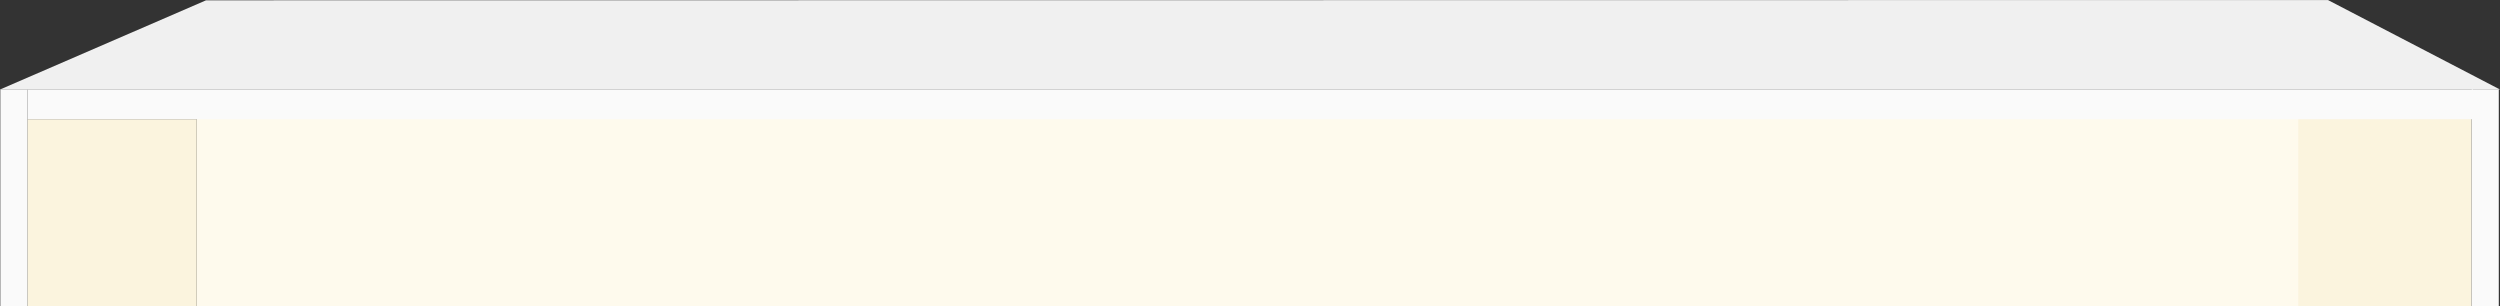 <?xml version="1.0" encoding="utf-8"?>
<!-- Generator: Adobe Illustrator 26.2.0, SVG Export Plug-In . SVG Version: 6.00 Build 0)  -->
<svg version="1.1" id="Layer_1" xmlns="http://www.w3.org/2000/svg" xmlns:xlink="http://www.w3.org/1999/xlink" x="0px" y="0px"
	 viewBox="0 0 1846.2 226.1" style="enable-background:new 0 0 1846.2 226.1;" xml:space="preserve">
<rect x="0" y="0" width="1846.2" height="226.1" fill="#333333" stroke="none"/>
<style type="text/css">
	.st0{fill:#FEFAED;}
	.st1{fill:#FBF4DE;}
	.st2{fill:#F0F0F0;}
	.st3{fill:#FAFAFA;}
</style>
<g id="Group_48" transform="translate(-36.745 -827.971)">
	<g id="Group_35" transform="translate(-2 -120)">
		<rect id="Rectangle_41" x="184" y="1035" class="st0" width="1553" height="139.1"/>
		<rect id="Rectangle_42" x="1736" y="1035" class="st1" width="128" height="139.1"/>
		<rect id="Rectangle_40" x="59" y="1036" class="st1" width="125" height="138.1"/>
		<path id="Path_57" class="st2" d="M1885,1014.1L1757.9,948l-1567,0.2l-152.2,65.9L1885,1014.1z"/>
	</g>
	<rect id="Rectangle_3" x="37" y="894" class="st3" width="20" height="160.1"/>
	<rect id="Rectangle_6" x="57" y="894" class="st3" width="1806" height="22"/>
</g>
<rect id="Rectangle_3_00000133528728162198826850000014852830218160502427_" x="1825.3" y="66" class="st3" width="20" height="160.1"/>
</svg>
